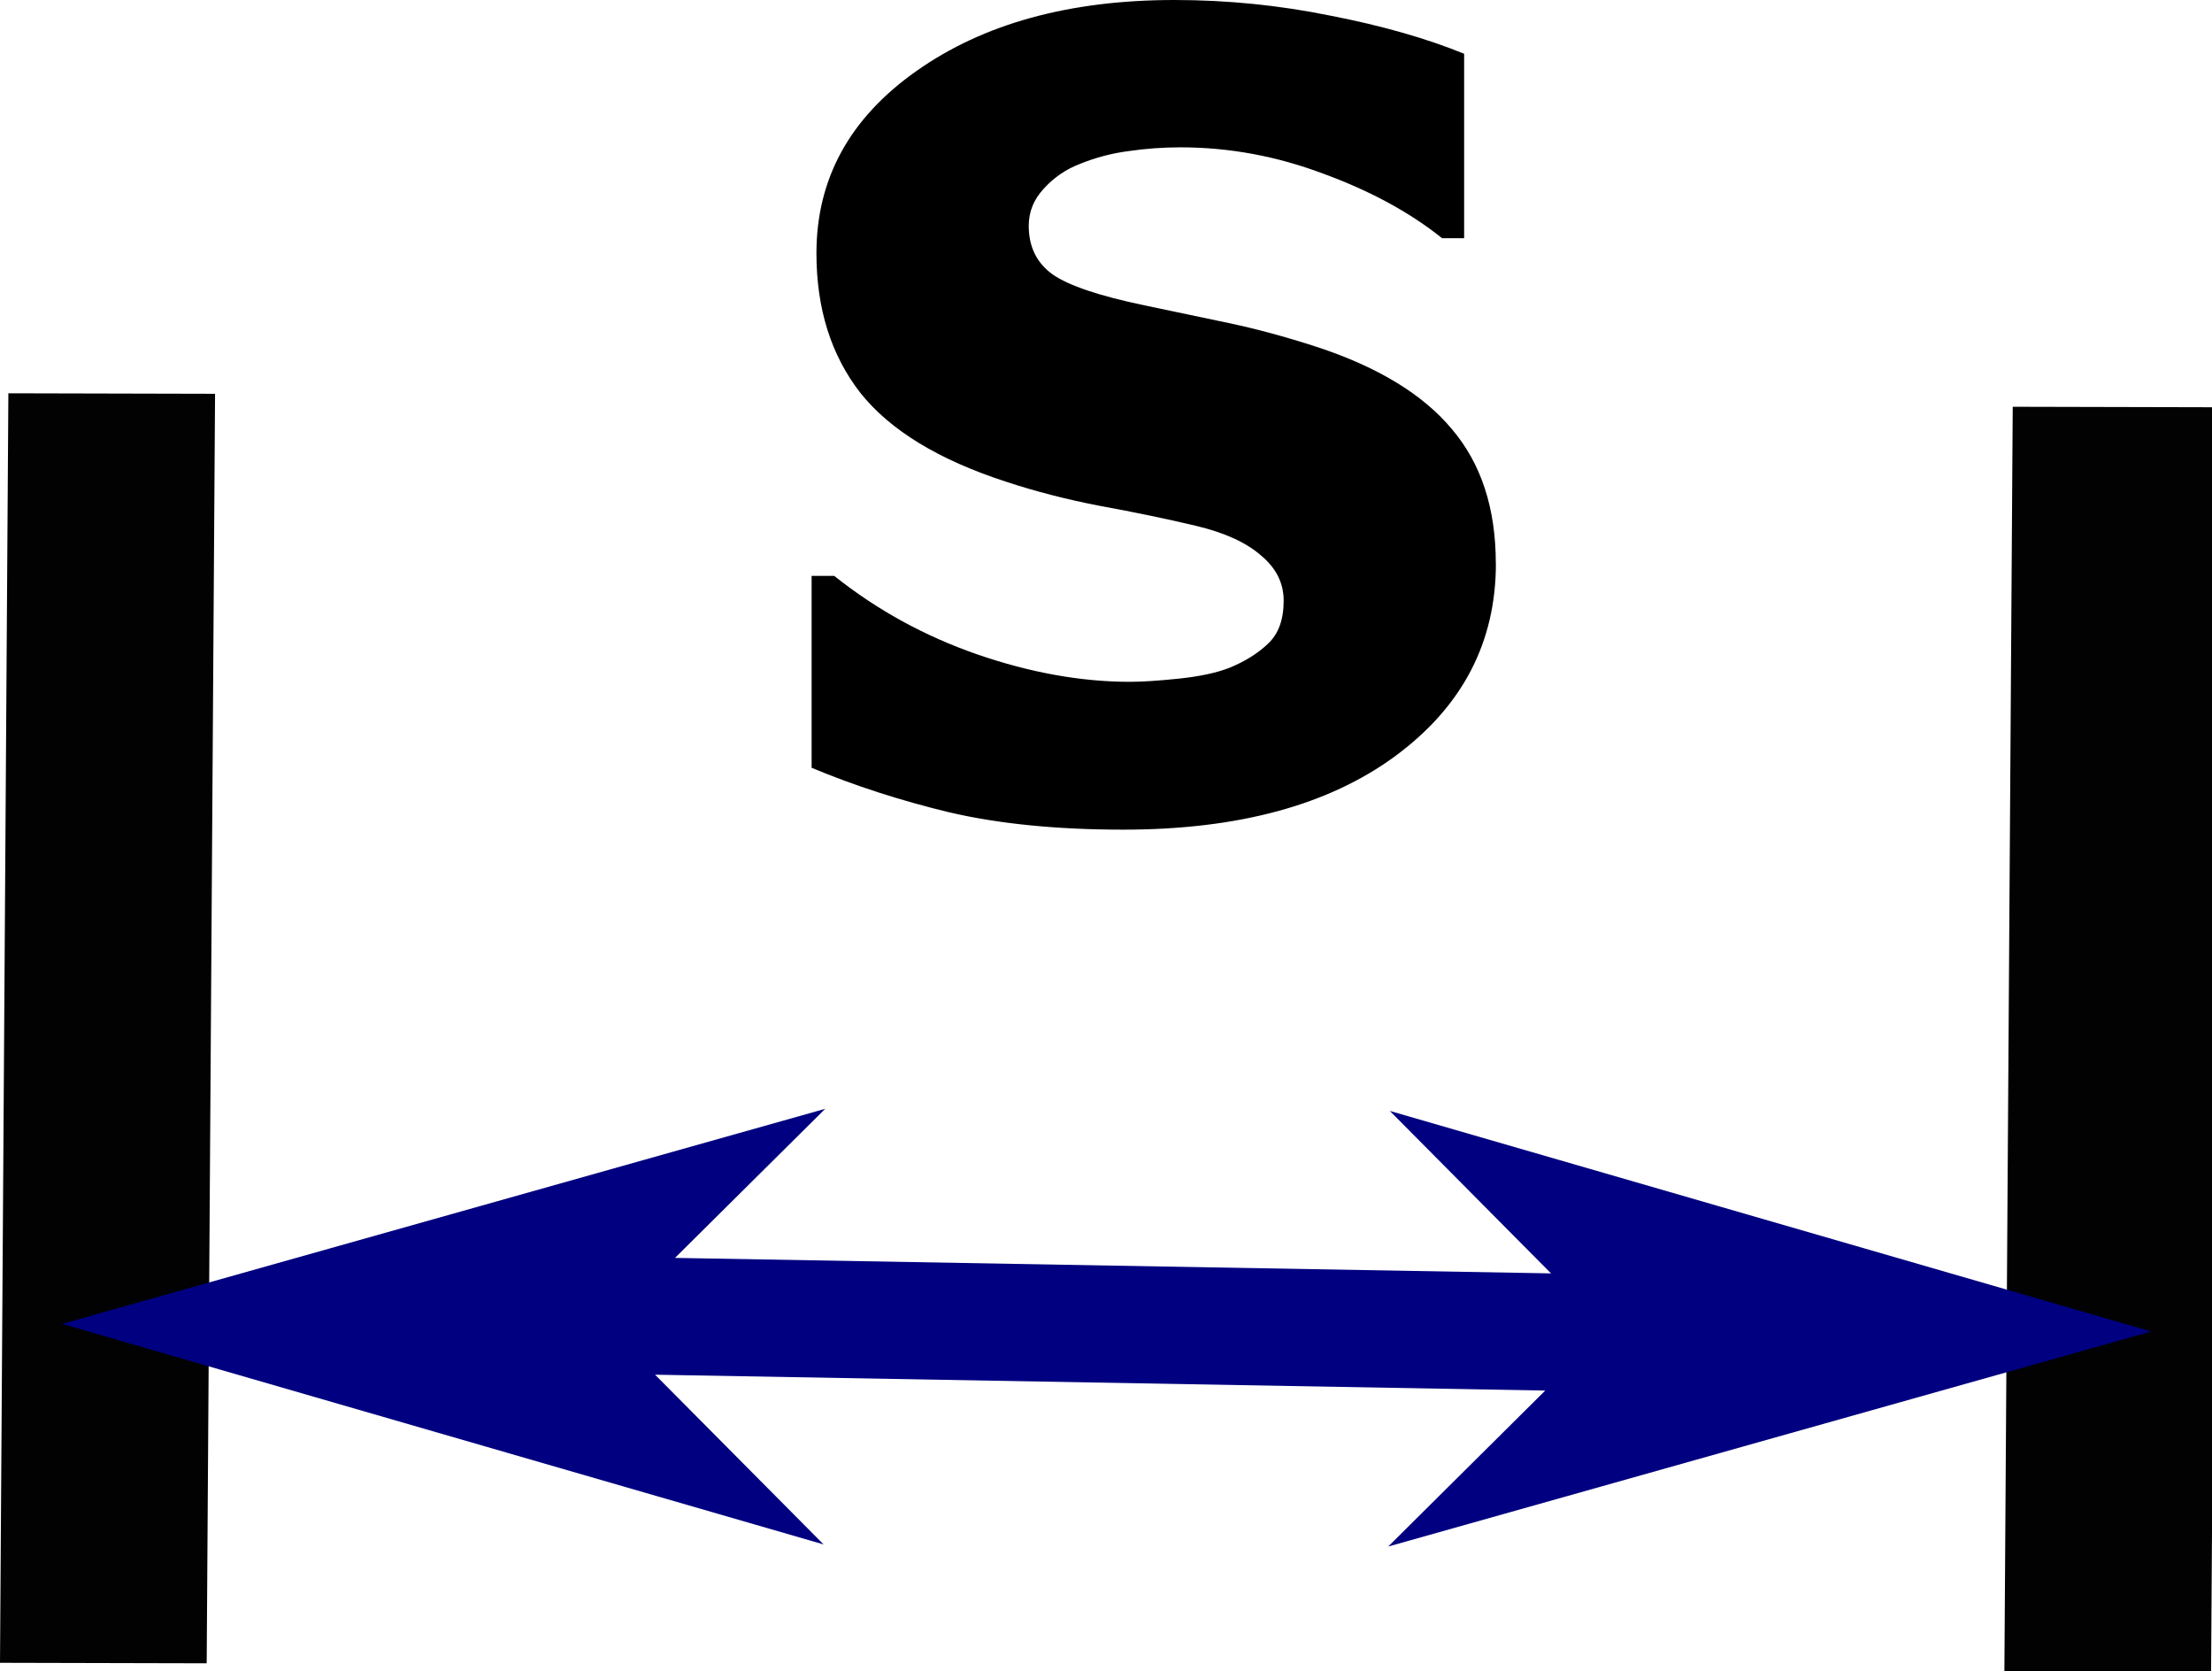 <?xml version="1.0" encoding="UTF-8" standalone="no"?>
<svg
   xmlns:dc="http://purl.org/dc/elements/1.1/"
   xmlns:cc="http://creativecommons.org/ns#"
   xmlns:rdf="http://www.w3.org/1999/02/22-rdf-syntax-ns#"
   xmlns:svg="http://www.w3.org/2000/svg"
   xmlns="http://www.w3.org/2000/svg"
   xmlns:sodipodi="http://sodipodi.sourceforge.net/DTD/sodipodi-0.dtd"
   xmlns:inkscape="http://www.inkscape.org/namespaces/inkscape"
   width="26.611mm"
   height="20.097mm"
   viewBox="0 0 26.611 20.097"
   version="1.1"
   id="svg8"
   sodipodi:docname="size-vector.svg"
   inkscape:version="1.0.1 (3bc2e813f5, 2020-09-07)">
  <sodipodi:namedview
     pagecolor="#ffffff"
     bordercolor="#666666"
     borderopacity="1"
     objecttolerance="10"
     gridtolerance="10"
     guidetolerance="10"
     inkscape:pageopacity="0"
     inkscape:pageshadow="2"
     inkscape:window-width="1920"
     inkscape:window-height="1017"
     id="namedview17"
     showgrid="false"
     inkscape:zoom="6.842166"
     inkscape:cx="15.637139"
     inkscape:cy="34.391405"
     inkscape:window-x="-8"
     inkscape:window-y="-8"
     inkscape:window-maximized="1"
     inkscape:current-layer="svg8"
     inkscape:document-rotation="0" />
  <defs
     id="defs2">
    <marker
       orient="auto"
       refY="0"
       refX="0"
       id="Arrow1Lstart-2"
       style="overflow:visible">
      <path
         id="path27705-5"
         d="M 0,0 5,-5 -12.5,0 5,5 Z"
         style="fill:#0617b0;fill-opacity:1;fill-rule:evenodd;stroke:#0617b0;stroke-width:1pt;stroke-opacity:1"
         transform="matrix(0.8,0,0,0.8,10,0)" />
    </marker>
    <marker
       orient="auto"
       refY="0"
       refX="0"
       id="Arrow1Lend-3"
       style="overflow:visible">
      <path
         id="path27708-1"
         d="M 0,0 5,-5 -12.5,0 5,5 Z"
         style="fill:#0617b0;fill-opacity:1;fill-rule:evenodd;stroke:#0617b0;stroke-width:1pt;stroke-opacity:1"
         transform="matrix(-0.8,0,0,-0.8,-10,0)" />
    </marker>
  </defs>
  <g
     id="g852"
     style="opacity:1"
     transform="scale(1.766,1)">
    <path
       style="color:#000000;font-style:normal;font-variant:normal;font-weight:normal;font-stretch:normal;font-size:13.244px;line-height:1.25;font-family:sans-serif;font-variant-ligatures:normal;font-variant-position:normal;font-variant-caps:normal;font-variant-numeric:normal;font-variant-alternates:normal;font-variant-east-asian:normal;font-feature-settings:normal;font-variation-settings:normal;text-indent:0;text-align:start;text-decoration:none;text-decoration-line:none;text-decoration-style:solid;text-decoration-color:#000000;letter-spacing:0px;word-spacing:0px;text-transform:none;writing-mode:lr-tb;direction:ltr;text-orientation:mixed;dominant-baseline:auto;baseline-shift:baseline;text-anchor:start;white-space:normal;shape-padding:0;shape-margin:0;inline-size:0;clip-rule:nonzero;display:inline;overflow:visible;visibility:visible;isolation:auto;mix-blend-mode:normal;color-interpolation:sRGB;color-interpolation-filters:linearRGB;solid-color:#000000;solid-opacity:1;vector-effect:none;fill:#000000;fill-opacity:1;fill-rule:nonzero;stroke:none;stroke-width:1.407;stroke-linecap:butt;stroke-linejoin:miter;stroke-miterlimit:4;stroke-dasharray:none;stroke-dashoffset:0;stroke-opacity:1;color-rendering:auto;image-rendering:auto;shape-rendering:auto;text-rendering:auto;enable-background:accumulate;stop-color:#000000;stop-opacity:1"
       d="M 0.704,20.001 0.761,4.733"
       id="path854" />
    <path
       style="color:#000000;font-style:normal;font-variant:normal;font-weight:normal;font-stretch:normal;font-size:13.244px;line-height:1.25;font-family:sans-serif;font-variant-ligatures:normal;font-variant-position:normal;font-variant-caps:normal;font-variant-numeric:normal;font-variant-alternates:normal;font-variant-east-asian:normal;font-feature-settings:normal;font-variation-settings:normal;text-indent:0;text-align:start;text-decoration:none;text-decoration-line:none;text-decoration-style:solid;text-decoration-color:#000000;letter-spacing:0px;word-spacing:0px;text-transform:none;writing-mode:lr-tb;direction:ltr;text-orientation:mixed;dominant-baseline:auto;baseline-shift:baseline;text-anchor:start;white-space:normal;shape-padding:0;shape-margin:0;inline-size:0;clip-rule:nonzero;display:inline;overflow:visible;visibility:visible;isolation:auto;mix-blend-mode:normal;color-interpolation:sRGB;color-interpolation-filters:linearRGB;solid-color:#000000;solid-opacity:1;vector-effect:none;fill:#020202;fill-opacity:1;fill-rule:nonzero;stroke:none;stroke-width:1.407;stroke-linecap:butt;stroke-linejoin:miter;stroke-miterlimit:4;stroke-dasharray:none;stroke-dashoffset:0;stroke-opacity:1;color-rendering:auto;image-rendering:auto;shape-rendering:auto;text-rendering:auto;enable-background:accumulate;stop-color:#000000;stop-opacity:1"
       d="M 0.057,4.73 0,19.998 l 1.408,0.006 0.057,-15.268 z"
       id="path856" />
  </g>
  <path
     d="m 17.996,6.777 q 0,1.423 -1.209,2.315 -1.203,0.886 -3.272,0.886 -1.196,0 -2.089,-0.207 -0.886,-0.213 -1.662,-0.537 V 6.926 h 0.272 q 0.77,0.614 1.72,0.944 0.957,0.33 1.837,0.33 0.226,0 0.595,-0.039 0.369,-0.039 0.601,-0.129 0.284,-0.116 0.466,-0.291 0.188,-0.175 0.188,-0.517 0,-0.317 -0.272,-0.543 Q 14.905,6.447 14.388,6.324 13.844,6.195 13.237,6.085 12.635,5.969 12.105,5.794 10.889,5.4 10.352,4.727 9.822,4.048 9.822,3.046 9.822,1.701 11.025,0.854 12.234,4e-6 14.129,4e-6 q 0.951,0 1.875,0.188 0.931,0.181 1.61,0.459 v 2.218 h -0.265 q -0.582,-0.466 -1.429,-0.776 -0.841,-0.317 -1.72,-0.317 -0.31,0 -0.621,0.045 -0.304,0.039 -0.589,0.155 -0.252,0.097 -0.433,0.297 -0.181,0.194 -0.181,0.446 0,0.382 0.291,0.588 0.291,0.2 1.099,0.369 0.53,0.11 1.015,0.213 0.491,0.103 1.054,0.285 1.106,0.362 1.63,0.989 0.53,0.621 0.53,1.617 z"
     style="font-style:normal;font-variant:normal;font-weight:bold;font-stretch:normal;font-size:13.244px;line-height:1.25;font-family:sans-serif;-inkscape-font-specification:'sans-serif Bold';letter-spacing:0px;word-spacing:0px;fill:#000000;fill-opacity:1;stroke:none;stroke-width:0.331"
     id="path13691" />
  <g
     id="g852-4"
     style="opacity:1"
     transform="matrix(1.766,0,0,1,24.113,0.162)">
    <path
       style="color:#000000;font-style:normal;font-variant:normal;font-weight:normal;font-stretch:normal;font-size:13.244px;line-height:1.25;font-family:sans-serif;font-variant-ligatures:normal;font-variant-position:normal;font-variant-caps:normal;font-variant-numeric:normal;font-variant-alternates:normal;font-variant-east-asian:normal;font-feature-settings:normal;font-variation-settings:normal;text-indent:0;text-align:start;text-decoration:none;text-decoration-line:none;text-decoration-style:solid;text-decoration-color:#000000;letter-spacing:0px;word-spacing:0px;text-transform:none;writing-mode:lr-tb;direction:ltr;text-orientation:mixed;dominant-baseline:auto;baseline-shift:baseline;text-anchor:start;white-space:normal;shape-padding:0;shape-margin:0;inline-size:0;clip-rule:nonzero;display:inline;overflow:visible;visibility:visible;isolation:auto;mix-blend-mode:normal;color-interpolation:sRGB;color-interpolation-filters:linearRGB;solid-color:#000000;solid-opacity:1;vector-effect:none;fill:#000000;fill-opacity:1;fill-rule:nonzero;stroke:none;stroke-width:1.407;stroke-linecap:butt;stroke-linejoin:miter;stroke-miterlimit:4;stroke-dasharray:none;stroke-dashoffset:0;stroke-opacity:1;color-rendering:auto;image-rendering:auto;shape-rendering:auto;text-rendering:auto;enable-background:accumulate;stop-color:#000000;stop-opacity:1"
       d="M 0.704,20.001 0.761,4.733"
       id="path854-6" />
    <path
       style="color:#000000;font-style:normal;font-variant:normal;font-weight:normal;font-stretch:normal;font-size:13.244px;line-height:1.25;font-family:sans-serif;font-variant-ligatures:normal;font-variant-position:normal;font-variant-caps:normal;font-variant-numeric:normal;font-variant-alternates:normal;font-variant-east-asian:normal;font-feature-settings:normal;font-variation-settings:normal;text-indent:0;text-align:start;text-decoration:none;text-decoration-line:none;text-decoration-style:solid;text-decoration-color:#000000;letter-spacing:0px;word-spacing:0px;text-transform:none;writing-mode:lr-tb;direction:ltr;text-orientation:mixed;dominant-baseline:auto;baseline-shift:baseline;text-anchor:start;white-space:normal;shape-padding:0;shape-margin:0;inline-size:0;clip-rule:nonzero;display:inline;overflow:visible;visibility:visible;isolation:auto;mix-blend-mode:normal;color-interpolation:sRGB;color-interpolation-filters:linearRGB;solid-color:#000000;solid-opacity:1;vector-effect:none;fill:#020202;fill-opacity:1;fill-rule:nonzero;stroke:none;stroke-width:1.407;stroke-linecap:butt;stroke-linejoin:miter;stroke-miterlimit:4;stroke-dasharray:none;stroke-dashoffset:0;stroke-opacity:1;color-rendering:auto;image-rendering:auto;shape-rendering:auto;text-rendering:auto;enable-background:accumulate;stop-color:#000000;stop-opacity:1"
       d="M 0.057,4.73 0,19.998 l 1.408,0.006 0.057,-15.268 z"
       id="path856-8" />
  </g>
  <g
     id="g875"
     style="opacity:1;fill:#000080;fill-opacity:1;stroke:none">
    <path
       style="color:#000000;font-style:normal;font-variant:normal;font-weight:normal;font-stretch:normal;font-size:13.244px;line-height:1.25;font-family:sans-serif;font-variant-ligatures:normal;font-variant-position:normal;font-variant-caps:normal;font-variant-numeric:normal;font-variant-alternates:normal;font-variant-east-asian:normal;font-feature-settings:normal;font-variation-settings:normal;text-indent:0;text-align:start;text-decoration:none;text-decoration-line:none;text-decoration-style:solid;text-decoration-color:#000000;letter-spacing:0px;word-spacing:0px;text-transform:none;writing-mode:lr-tb;direction:ltr;text-orientation:mixed;dominant-baseline:auto;baseline-shift:baseline;text-anchor:start;white-space:normal;shape-padding:0;shape-margin:0;inline-size:0;clip-rule:nonzero;display:inline;overflow:visible;visibility:visible;isolation:auto;mix-blend-mode:normal;color-interpolation:sRGB;color-interpolation-filters:linearRGB;solid-color:#000000;solid-opacity:1;vector-effect:none;fill:#000080;fill-opacity:1;fill-rule:nonzero;stroke:none;stroke-width:0.515;stroke-linecap:butt;stroke-linejoin:miter;stroke-miterlimit:0.9;stroke-dasharray:none;stroke-dashoffset:0;stroke-opacity:1;color-rendering:auto;image-rendering:auto;shape-rendering:auto;text-rendering:auto;enable-background:accumulate;stop-color:#000000;stop-opacity:1"
       d="M 1.746 15.643 L 1.744 16.156 L 24.838 16.242 L 24.84 15.729 L 1.746 15.643 z "
       id="path895" />
    <g
       id="g877"
       style="fill:#000080;fill-opacity:1;stroke:none">
      <path
         id="path891"
         style="color:#000000;font-style:normal;font-variant:normal;font-weight:normal;font-stretch:normal;font-size:medium;line-height:normal;font-family:sans-serif;font-variant-ligatures:normal;font-variant-position:normal;font-variant-caps:normal;font-variant-numeric:normal;font-variant-alternates:normal;font-variant-east-asian:normal;font-feature-settings:normal;font-variation-settings:normal;text-indent:0;text-align:start;text-decoration:none;text-decoration-line:none;text-decoration-style:solid;text-decoration-color:#000000;letter-spacing:normal;word-spacing:normal;text-transform:none;writing-mode:lr-tb;direction:ltr;text-orientation:mixed;dominant-baseline:auto;baseline-shift:baseline;text-anchor:start;white-space:normal;shape-padding:0;shape-margin:0;inline-size:0;clip-rule:nonzero;display:inline;overflow:visible;visibility:visible;isolation:auto;mix-blend-mode:normal;color-interpolation:sRGB;color-interpolation-filters:linearRGB;solid-color:#000000;solid-opacity:1;vector-effect:none;fill:#000080;fill-opacity:1;fill-rule:evenodd;stroke:none;stroke-width:1.558pt;stroke-linecap:butt;stroke-linejoin:miter;stroke-miterlimit:4;stroke-dasharray:none;stroke-dashoffset:0;stroke-opacity:1;color-rendering:auto;image-rendering:auto;shape-rendering:auto;text-rendering:auto;enable-background:accumulate;stop-color:#000000"
         d="M 37.463 50.322 L 2.82 60.082 L 37.389 70.092 L 29.738 62.389 L 70.15 63.109 L 63.02 70.188 L 97.662 60.428 L 63.094 50.418 L 70.412 57.791 L 30.643 57.088 L 37.463 50.322 z "
         transform="scale(0.265)" />
    </g>
  </g>
</svg>
